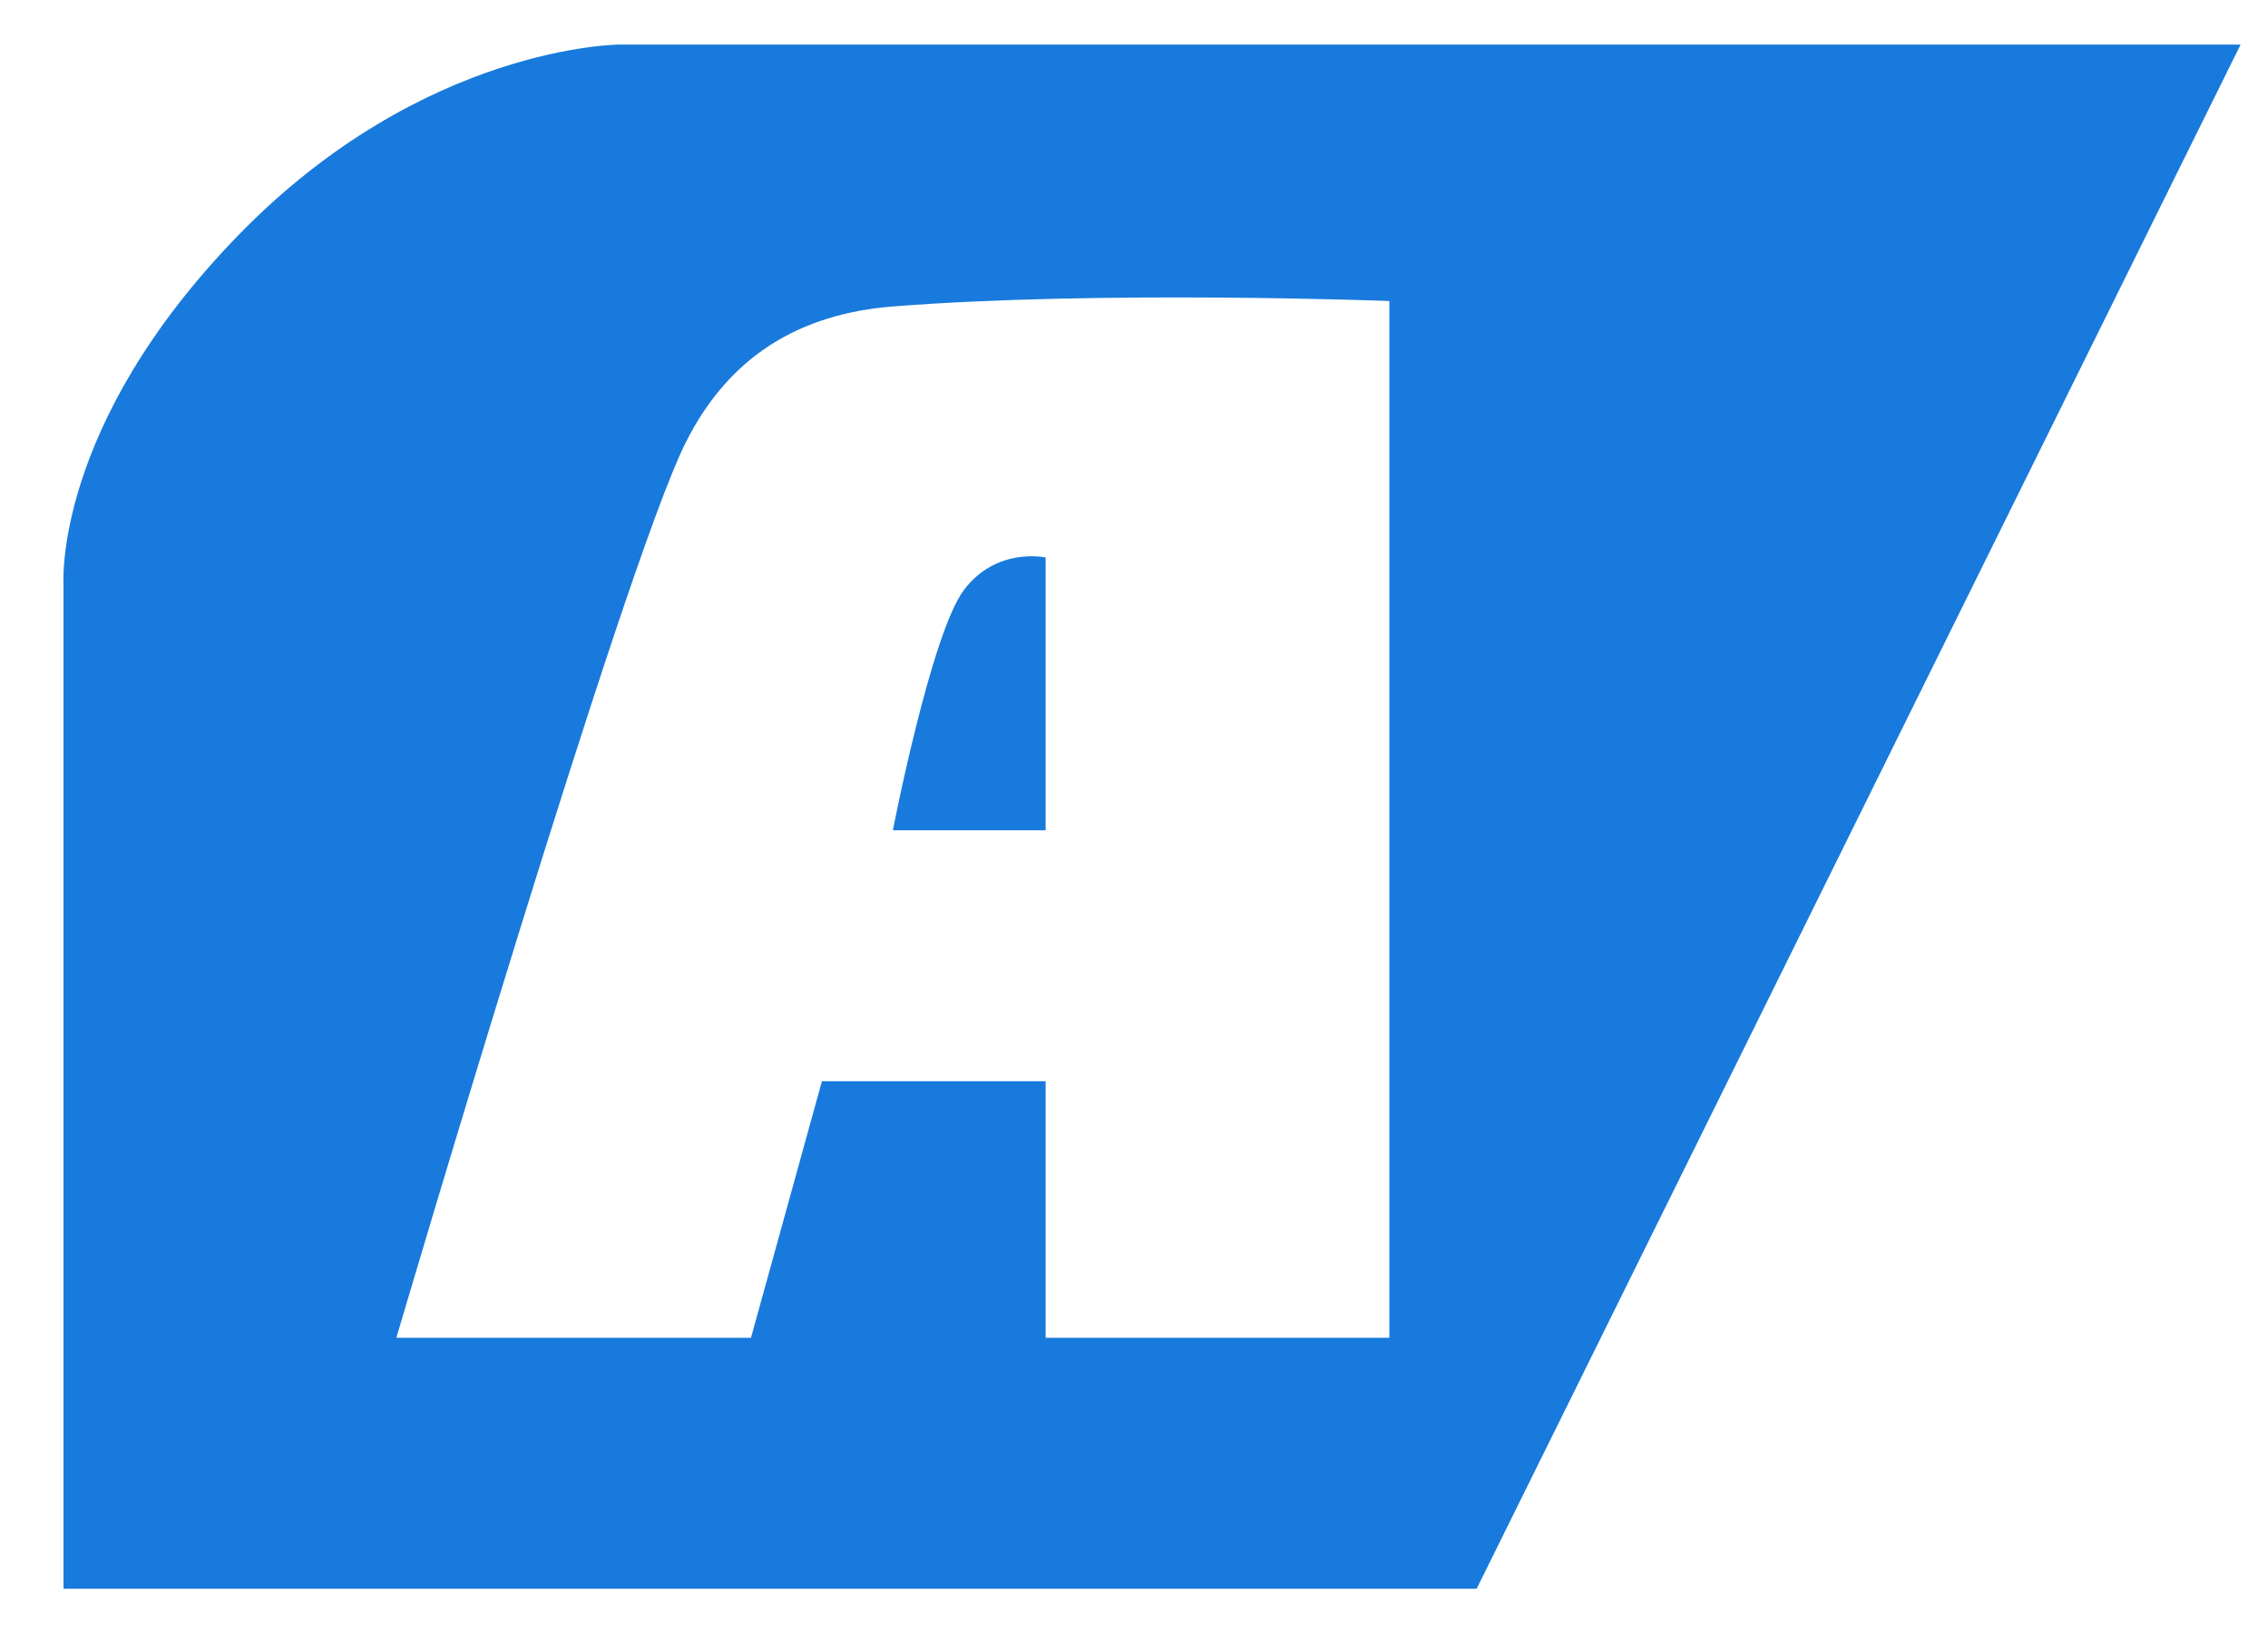 <svg width="25" height="18" viewBox="0 0 25 18" fill="none" xmlns="http://www.w3.org/2000/svg">
<path d="M16.277 17.512H0.7V6.446C0.7 6.446 0.579 4.701 2.624 2.596C4.669 0.491 6.835 0.491 6.835 0.491H24.698L16.277 17.512ZM15.315 3.318C15.305 3.317 12.123 3.198 9.842 3.378C8.822 3.459 8.038 3.919 7.557 4.881C6.871 6.252 4.385 14.692 4.369 14.746H8.278L9.06 11.918H11.526V14.746H15.315V3.318ZM10.624 6.505C10.985 6.024 11.526 6.145 11.526 6.145V9.152H9.842C9.846 9.13 10.265 6.984 10.624 6.505Z" fill="#187ADC"/>
</svg>
